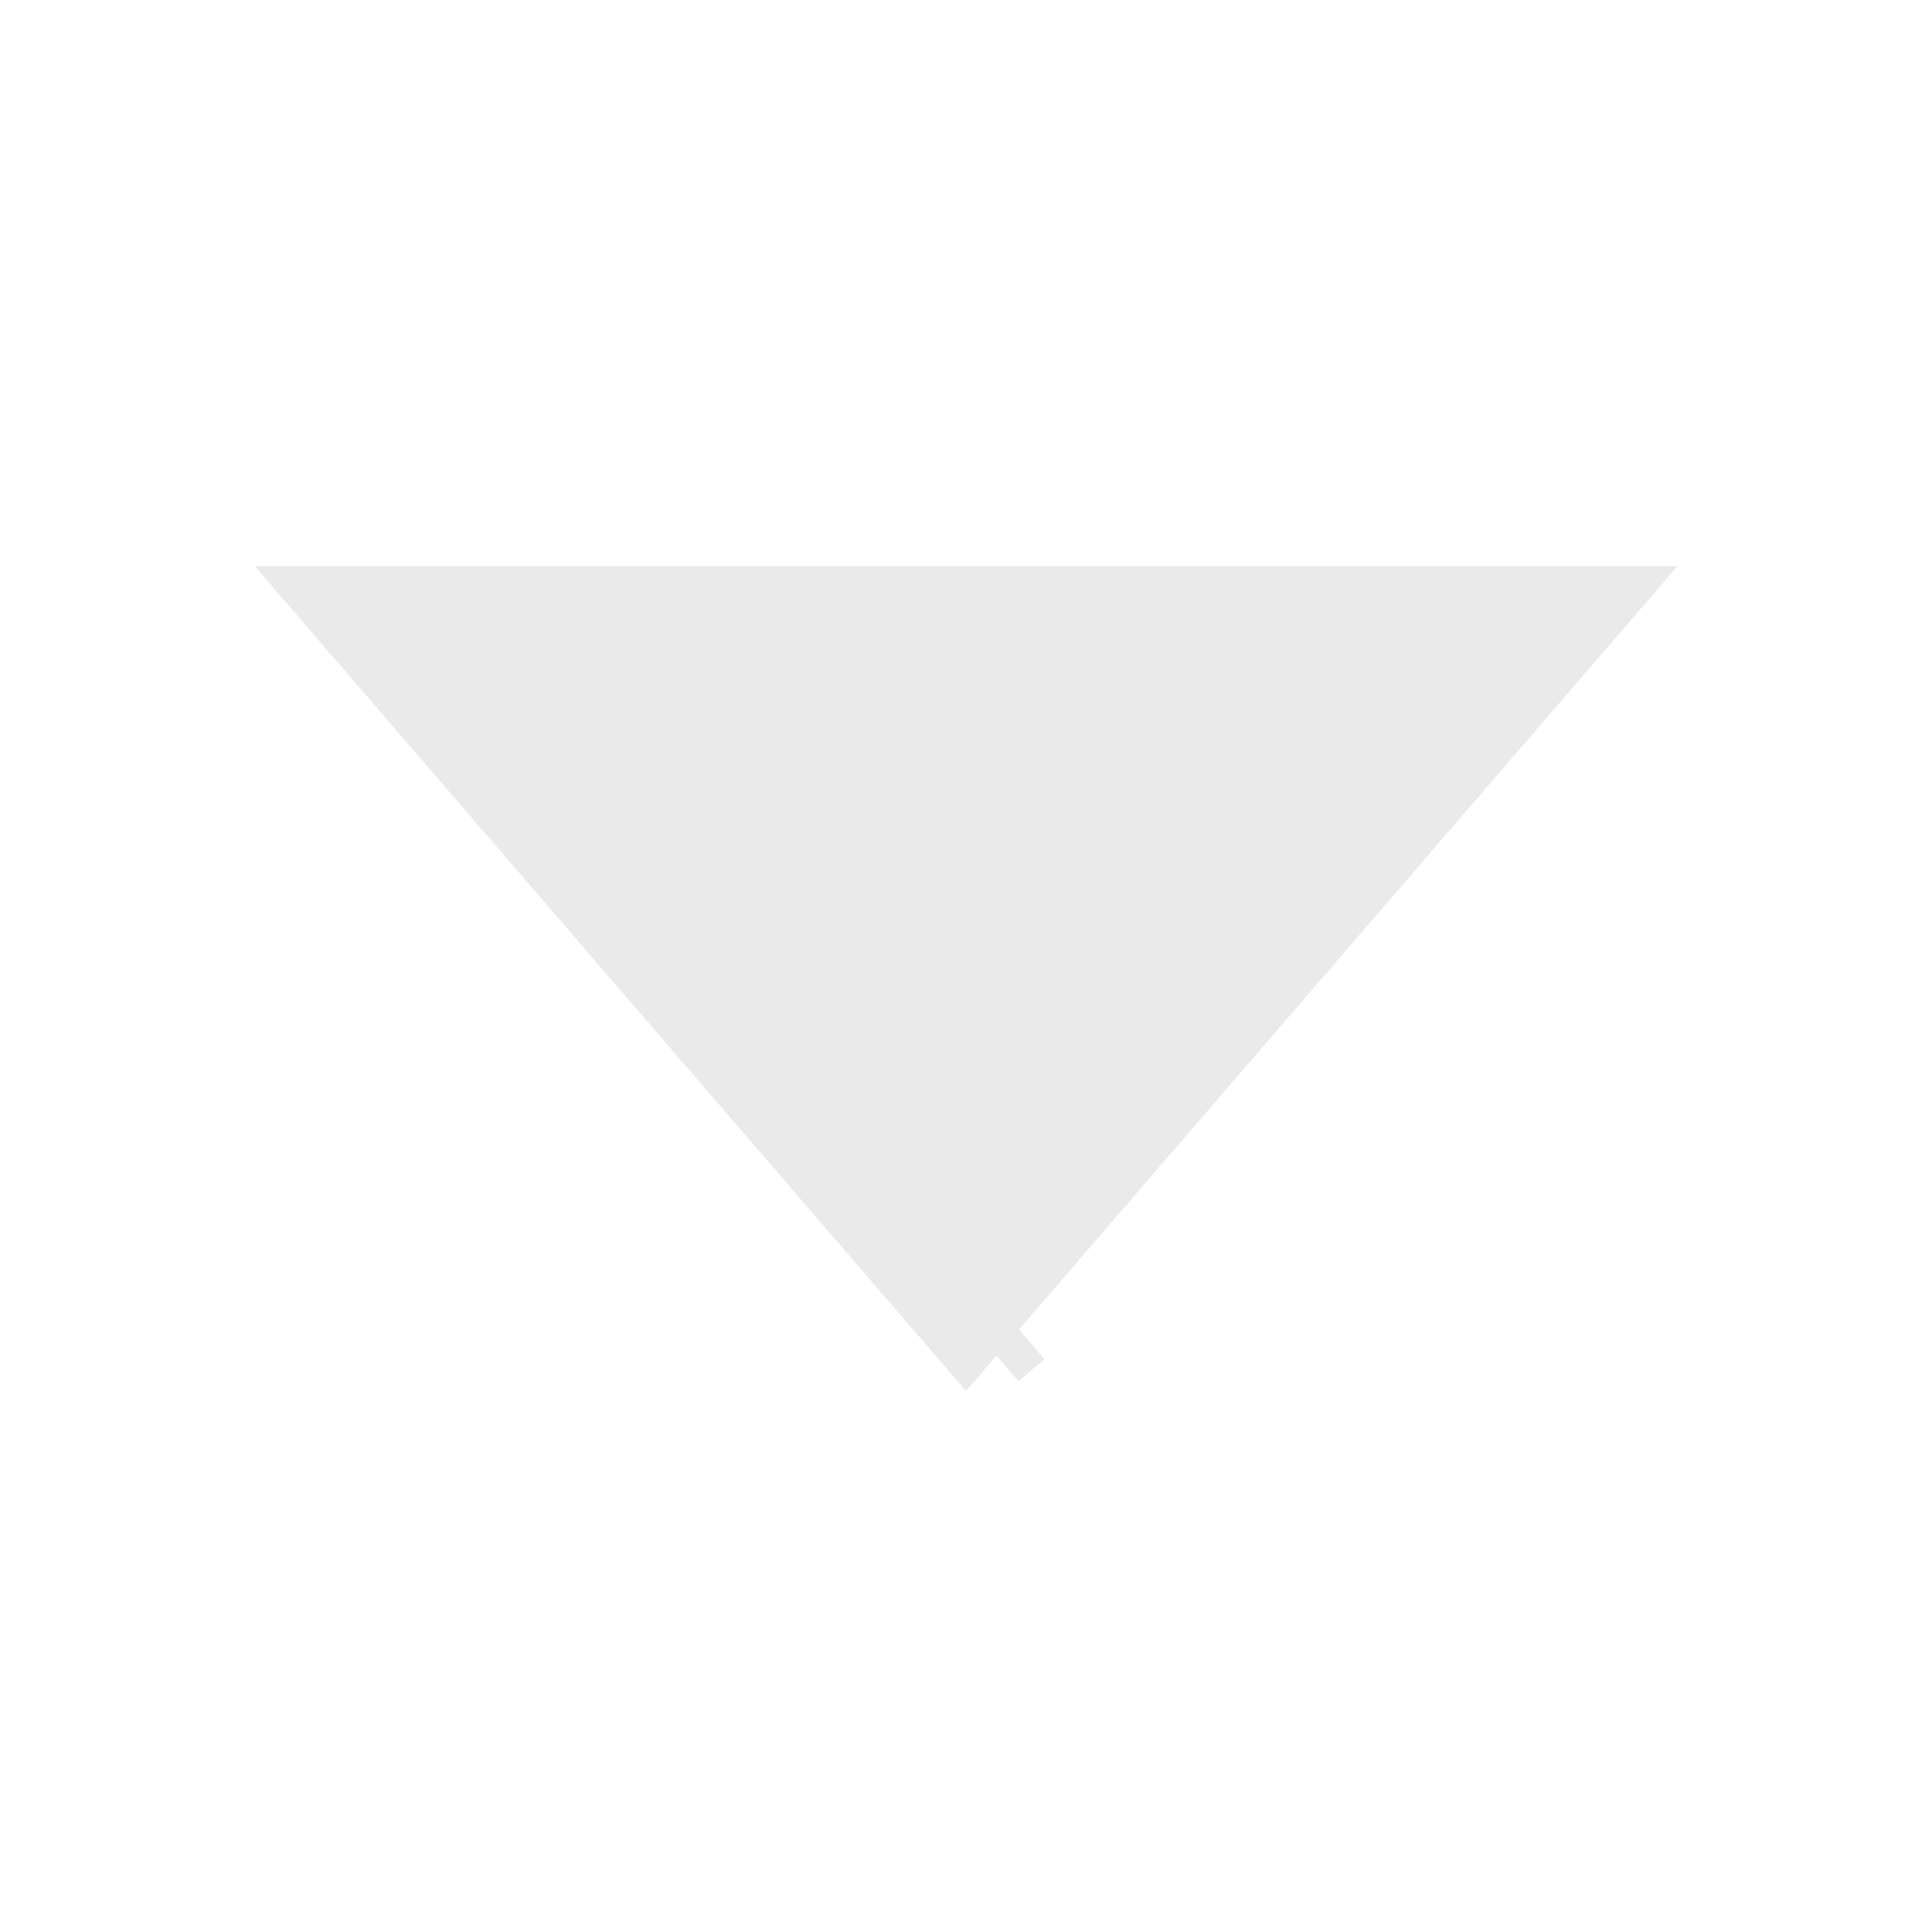 <svg width="12" height="12" viewBox="0 0 12 12" fill="none" xmlns="http://www.w3.org/2000/svg">
<g id="ant-design:caret-down-filled">
<path id="Vector" d="M2.673 4.016H9.328L6 7.874L2.673 4.016ZM6.162 8.062L6.162 8.062C6.162 8.062 6.162 8.062 6.162 8.062L6.001 8.2L6.162 8.062Z" fill="#EAEAEA" stroke="#EAEAEA"/>
</g>
</svg>
